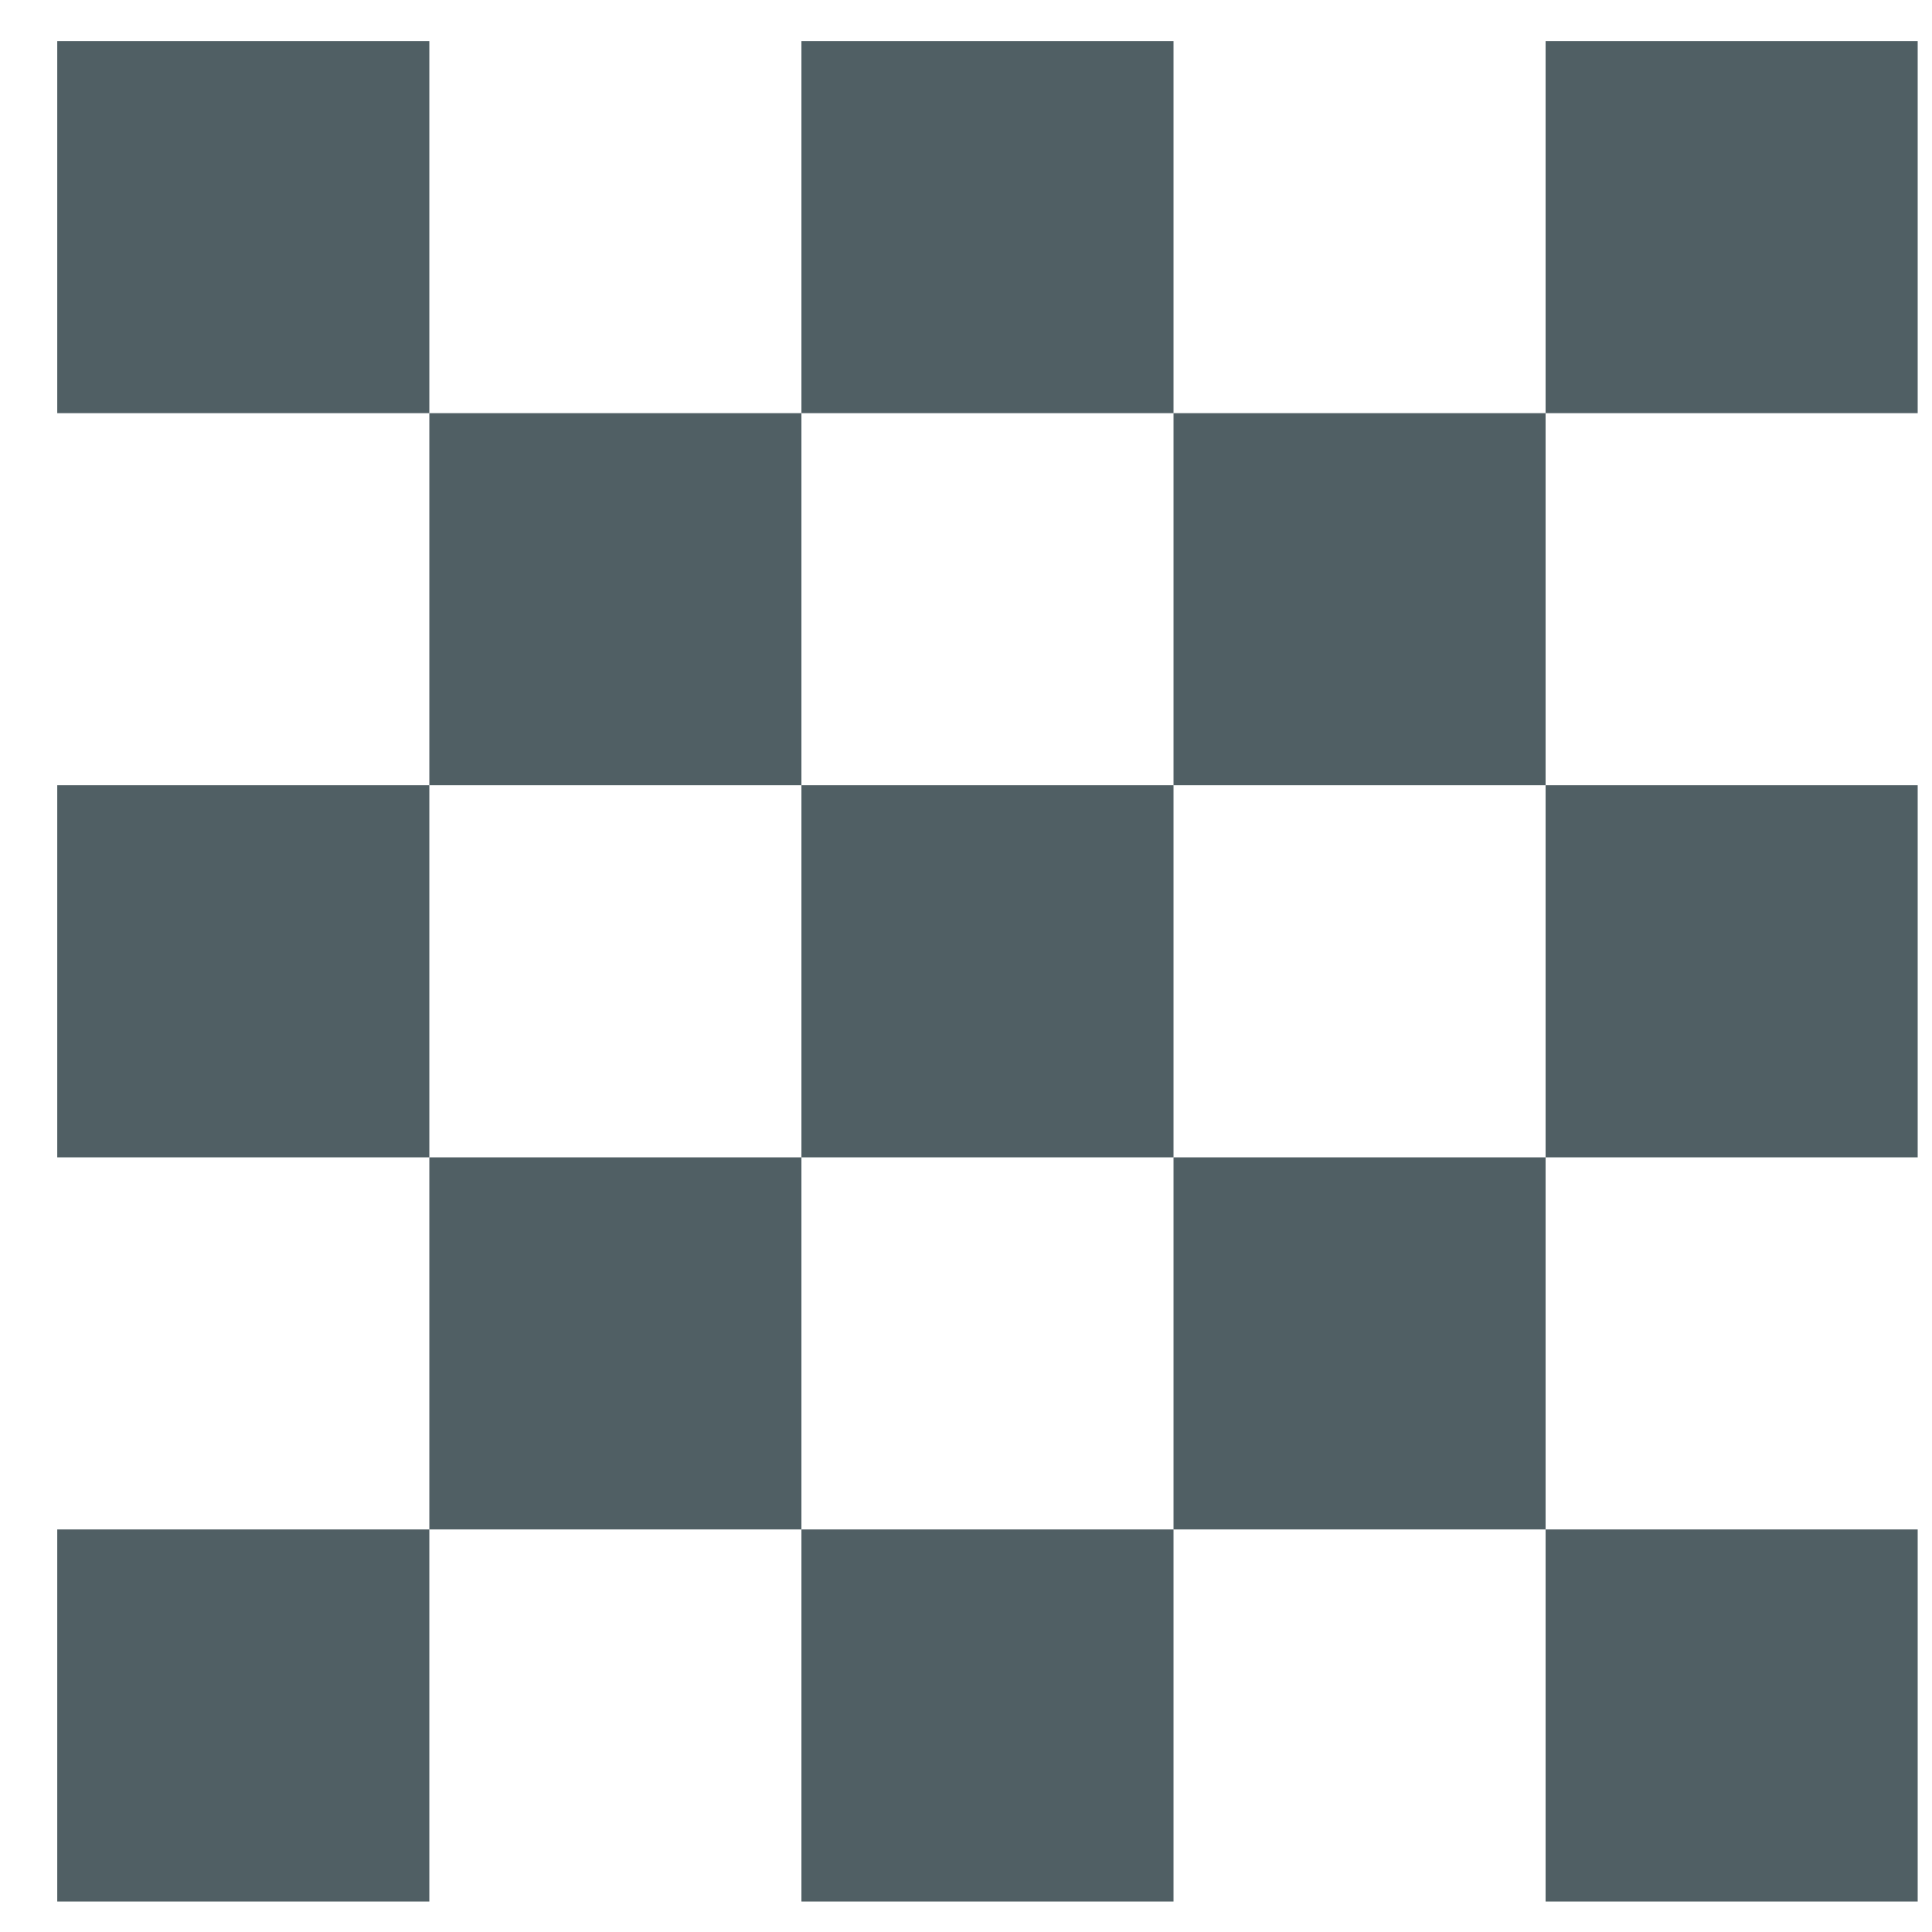 <svg width="27" height="27" viewBox="0 0 27 27" fill="none" xmlns="http://www.w3.org/2000/svg">
<rect x="11.2" y="5.774" width="5.2" height="5.2" transform="rotate(90 11.2 5.774)" fill="#061C23" fill-opacity="0.7"/>
<rect x="11.2" y="16.174" width="5.2" height="5.2" transform="rotate(90 11.2 16.174)" fill="#061C23" fill-opacity="0.7"/>
<rect x="16.4" y="10.974" width="5.2" height="5.2" transform="rotate(90 16.4 10.974)" fill="#061C23" fill-opacity="0.7"/>
<rect x="6" y="10.974" width="5.2" height="5.2" transform="rotate(90 6 10.974)" fill="#061C23" fill-opacity="0.7"/>
<rect x="26.8" y="10.974" width="5.2" height="5.2" transform="rotate(90 26.8 10.974)" fill="#061C23" fill-opacity="0.7"/>
<rect x="21.6" y="16.174" width="5.2" height="5.2" transform="rotate(90 21.6 16.174)" fill="#061C23" fill-opacity="0.7"/>
<rect x="26.8" y="21.374" width="5.2" height="5.2" transform="rotate(90 26.8 21.374)" fill="#061C23" fill-opacity="0.7"/>
<rect x="26.8" y="0.574" width="5.2" height="5.2" transform="rotate(90 26.8 0.574)" fill="#061C23" fill-opacity="0.7"/>
<rect x="6" y="0.574" width="5.2" height="5.2" transform="rotate(90 6 0.574)" fill="#061C23" fill-opacity="0.7"/>
<rect x="16.4" y="0.574" width="5.2" height="5.2" transform="rotate(90 16.4 0.574)" fill="#061C23" fill-opacity="0.7"/>
<rect x="16.4" y="21.374" width="5.2" height="5.2" transform="rotate(90 16.4 21.374)" fill="#061C23" fill-opacity="0.7"/>
<rect x="6" y="21.374" width="5.2" height="5.2" transform="rotate(90 6 21.374)" fill="#061C23" fill-opacity="0.7"/>
<rect x="21.6" y="5.774" width="5.2" height="5.2" transform="rotate(90 21.6 5.774)" fill="#061C23" fill-opacity="0.7"/>
</svg>
